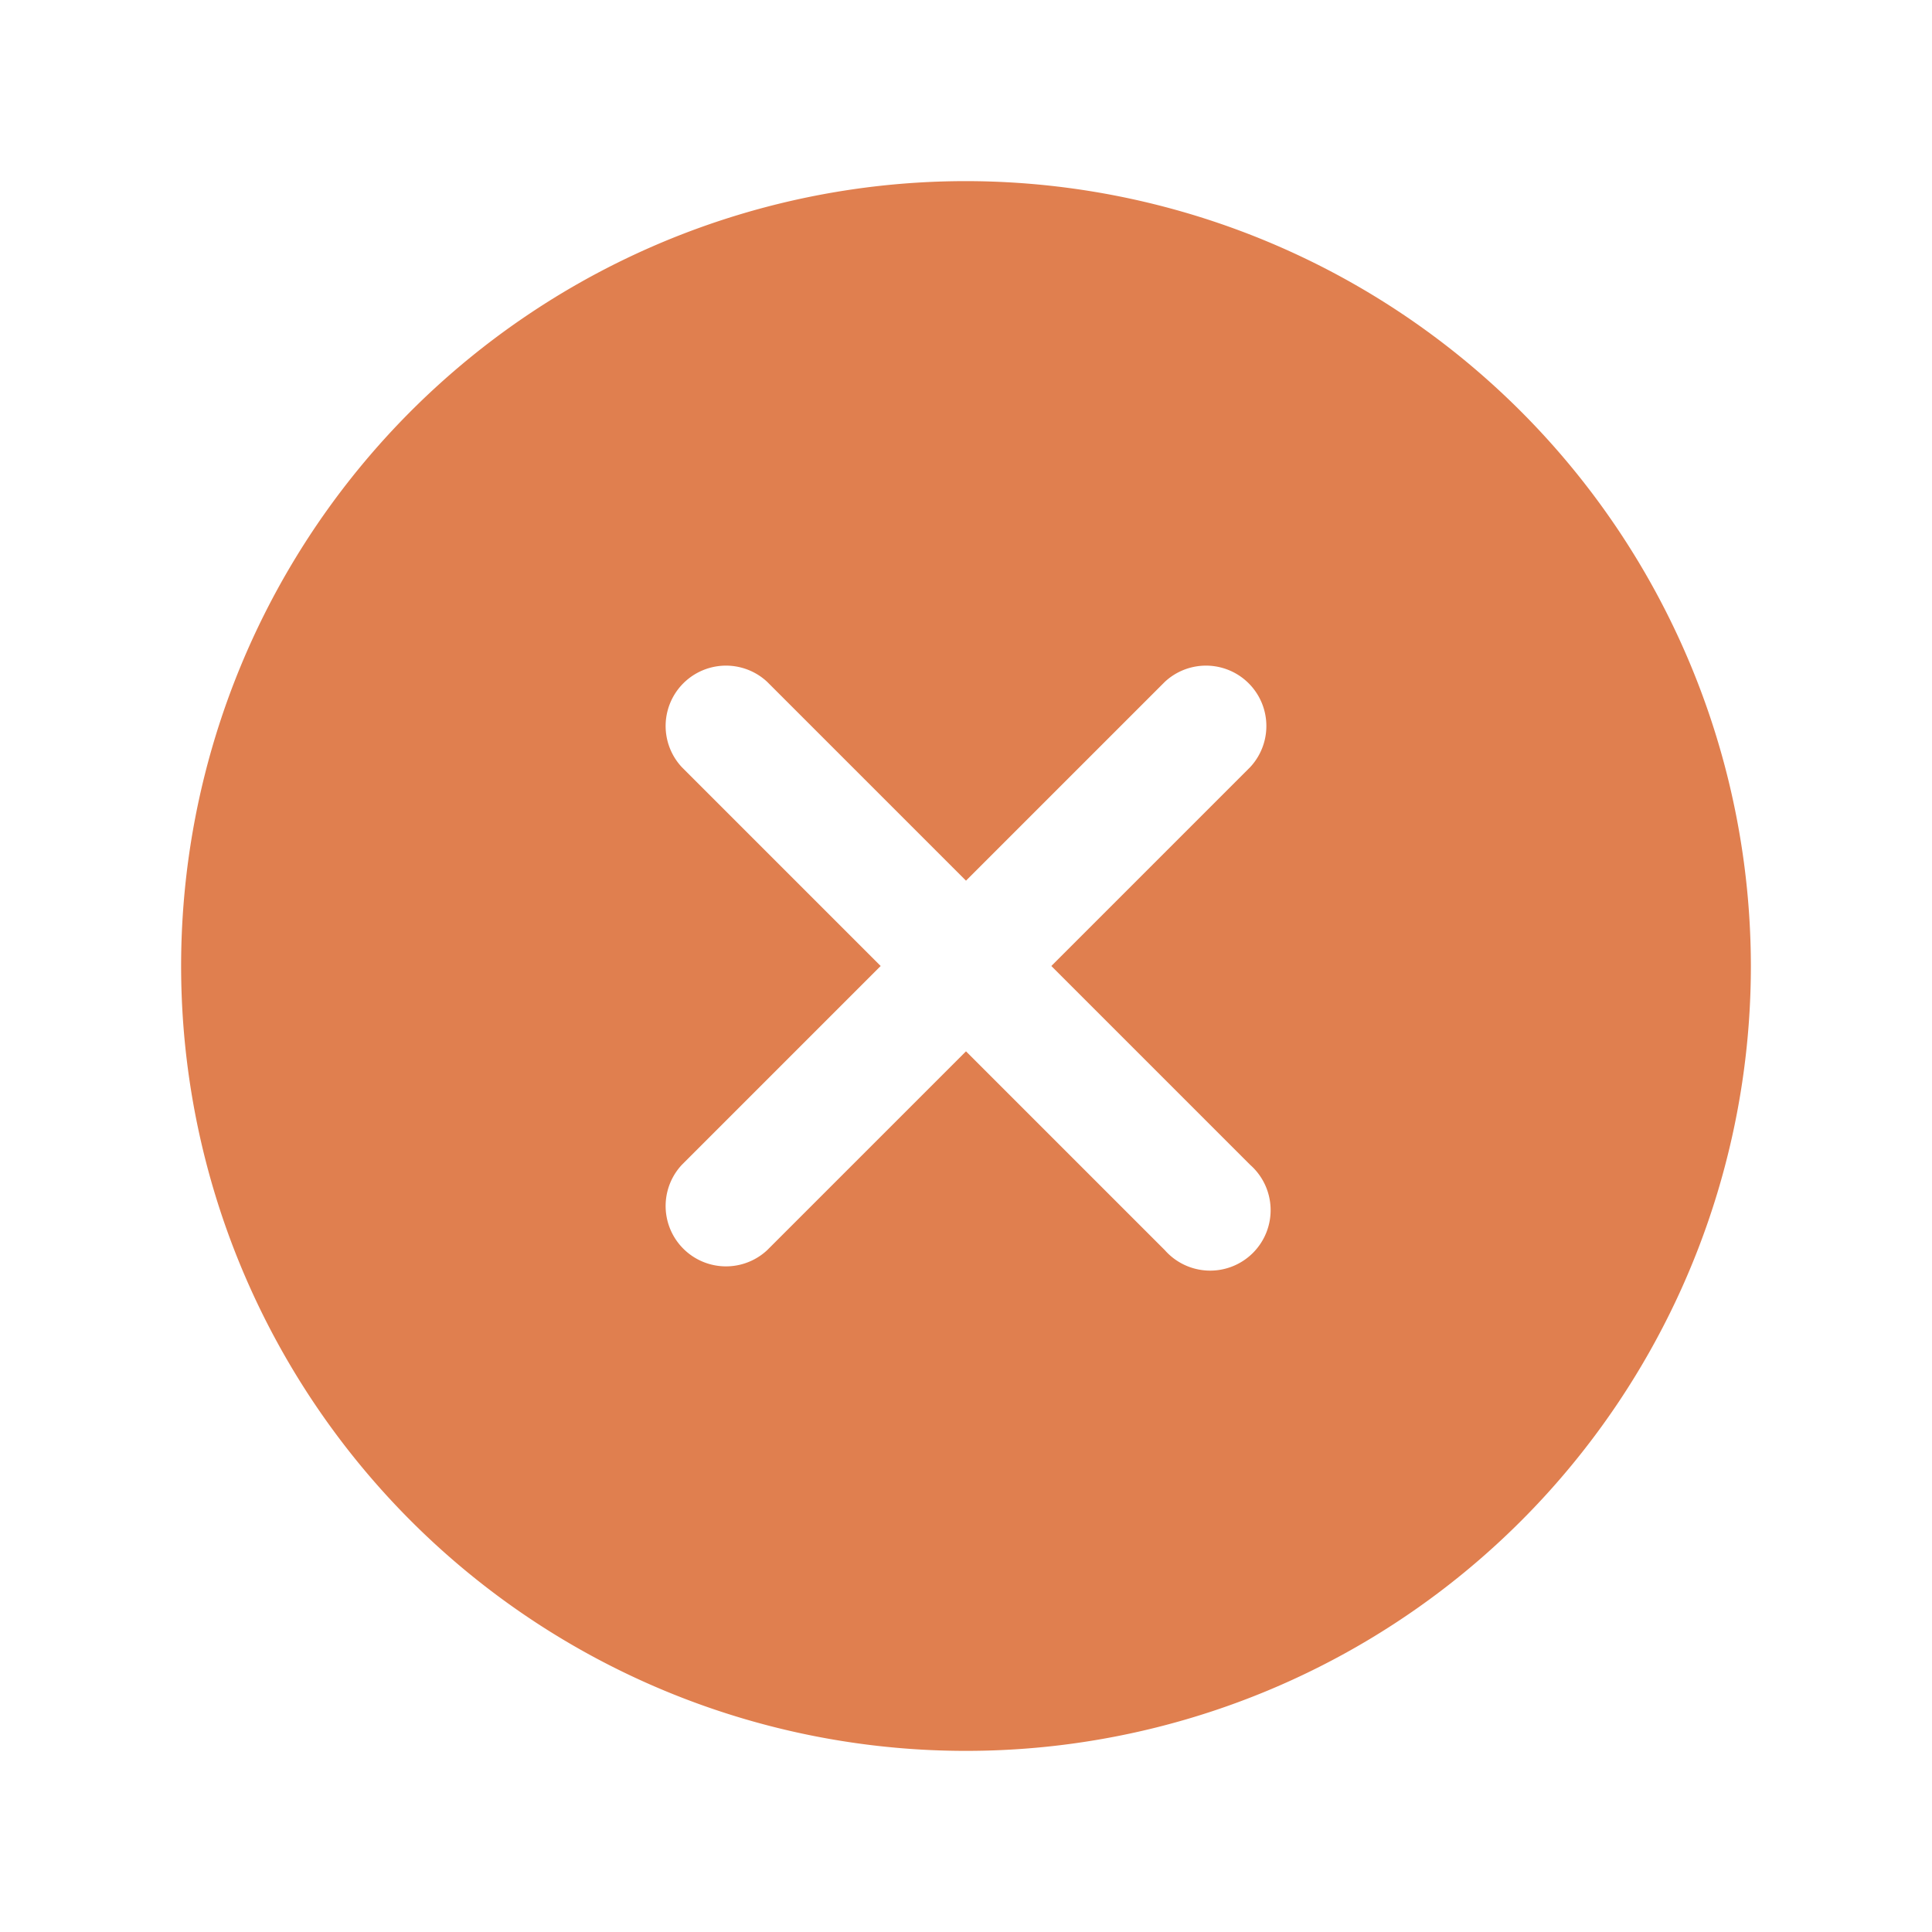 <svg xmlns="http://www.w3.org/2000/svg" fill="none" viewBox="0 0 24 24"><path fill="#E07F4F" d="M12 2.25A9.75 9.75 0 1 0 21.75 12 9.76 9.76 0 0 0 12 2.25m3.53 12.22a.751.751 0 1 1-1.06 1.06L12 13.06l-2.47 2.47a.75.75 0 0 1-1.06-1.06L10.94 12 8.47 9.53a.75.75 0 0 1 1.06-1.06L12 10.94l2.47-2.47a.75.75 0 0 1 1.06 1.06L13.06 12z"/></svg>